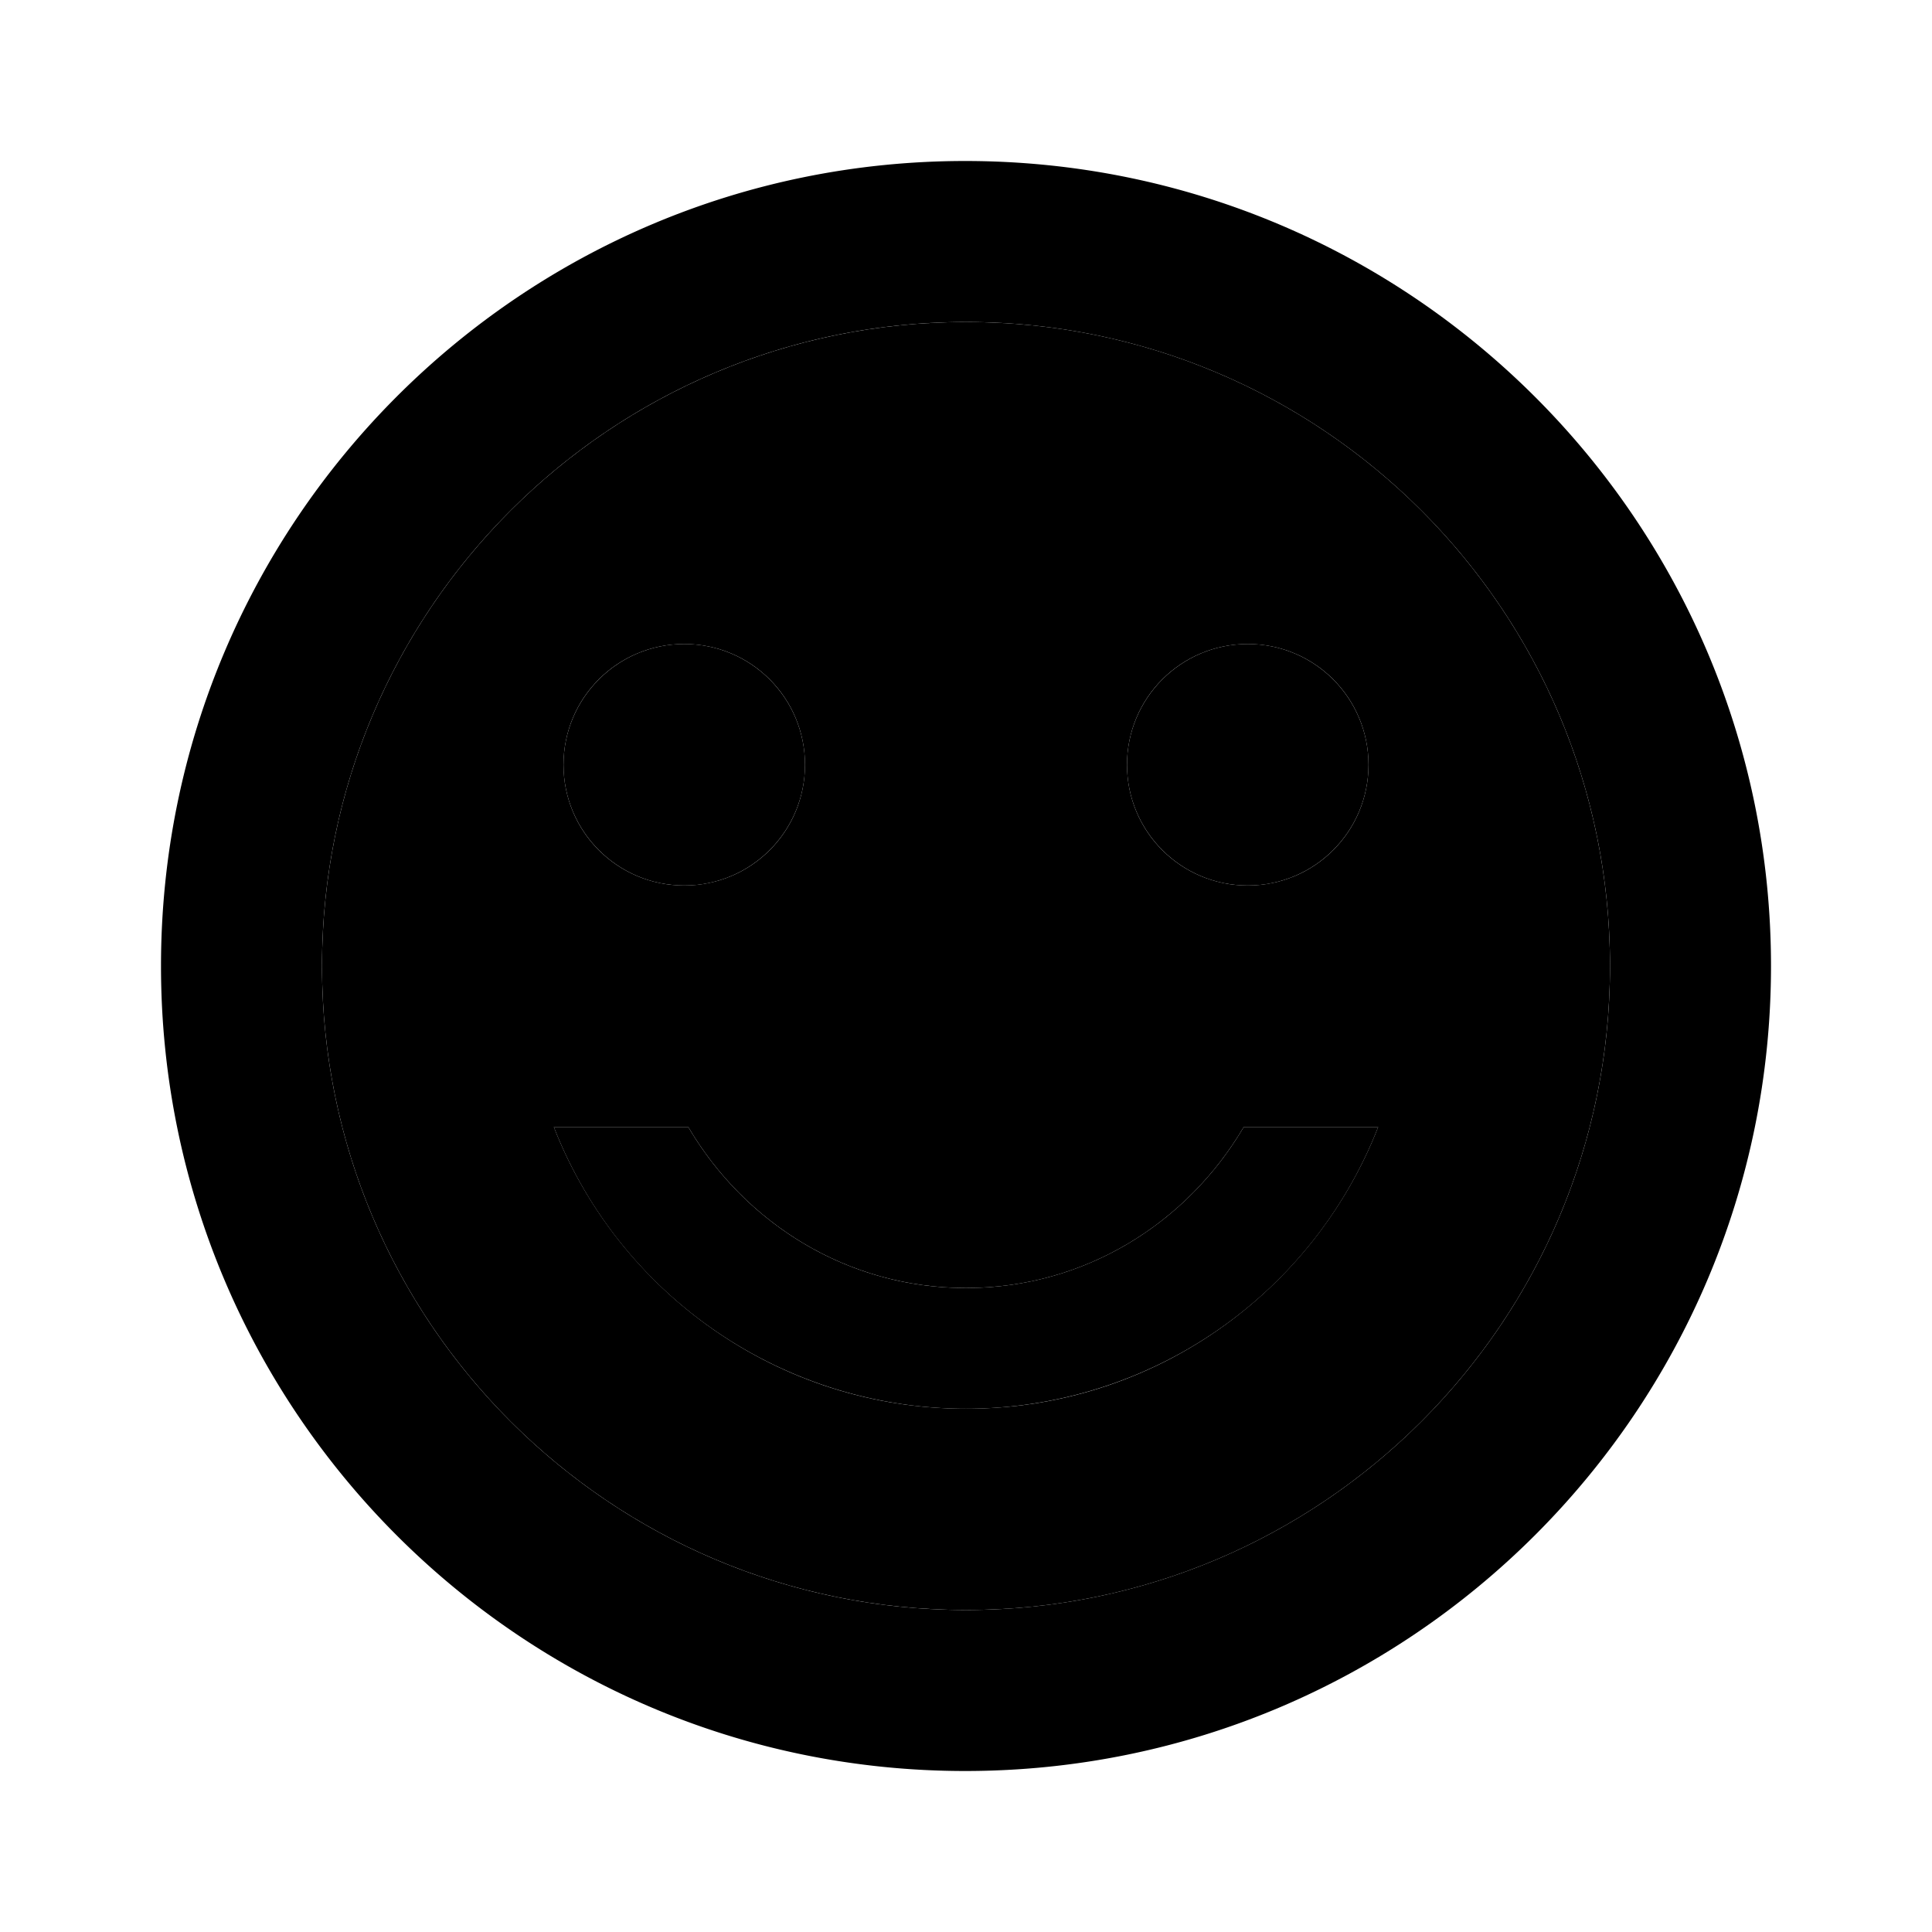 <svg xmlns="http://www.w3.org/2000/svg" width="24" height="24" viewBox="0 0 24 24">
    <path d="M12 4c-4.42 0-8 3.58-8 8s3.58 8 8 8 8-3.58 8-8-3.58-8-8-8zm3.5 4c.83 0 1.5.67 1.5 1.5s-.67 1.5-1.5 1.5-1.5-.67-1.5-1.5.67-1.5 1.5-1.5zm-7 0c.83 0 1.5.67 1.5 1.5S9.33 11 8.5 11 7 10.33 7 9.5 7.67 8 8.5 8zm3.5 9.5c-2.33 0-4.32-1.45-5.12-3.5h1.67c.7 1.19 1.97 2 3.45 2s2.75-.81 3.45-2h1.67c-.8 2.05-2.79 3.5-5.12 3.5z" class="pr-icon-twotone-secondary"/>
    <circle cx="15.5" cy="9.5" r="1.5"/>
    <circle cx="8.5" cy="9.5" r="1.5"/>
    <path d="M12 16c-1.48 0-2.75-.81-3.45-2H6.88a5.495 5.495 0 0 0 10.24 0h-1.67c-.7 1.19-1.97 2-3.45 2zm-.01-14C6.47 2 2 6.48 2 12s4.47 10 9.99 10C17.52 22 22 17.52 22 12S17.52 2 11.99 2zM12 20c-4.42 0-8-3.58-8-8s3.58-8 8-8 8 3.58 8 8-3.58 8-8 8z"/>
</svg>